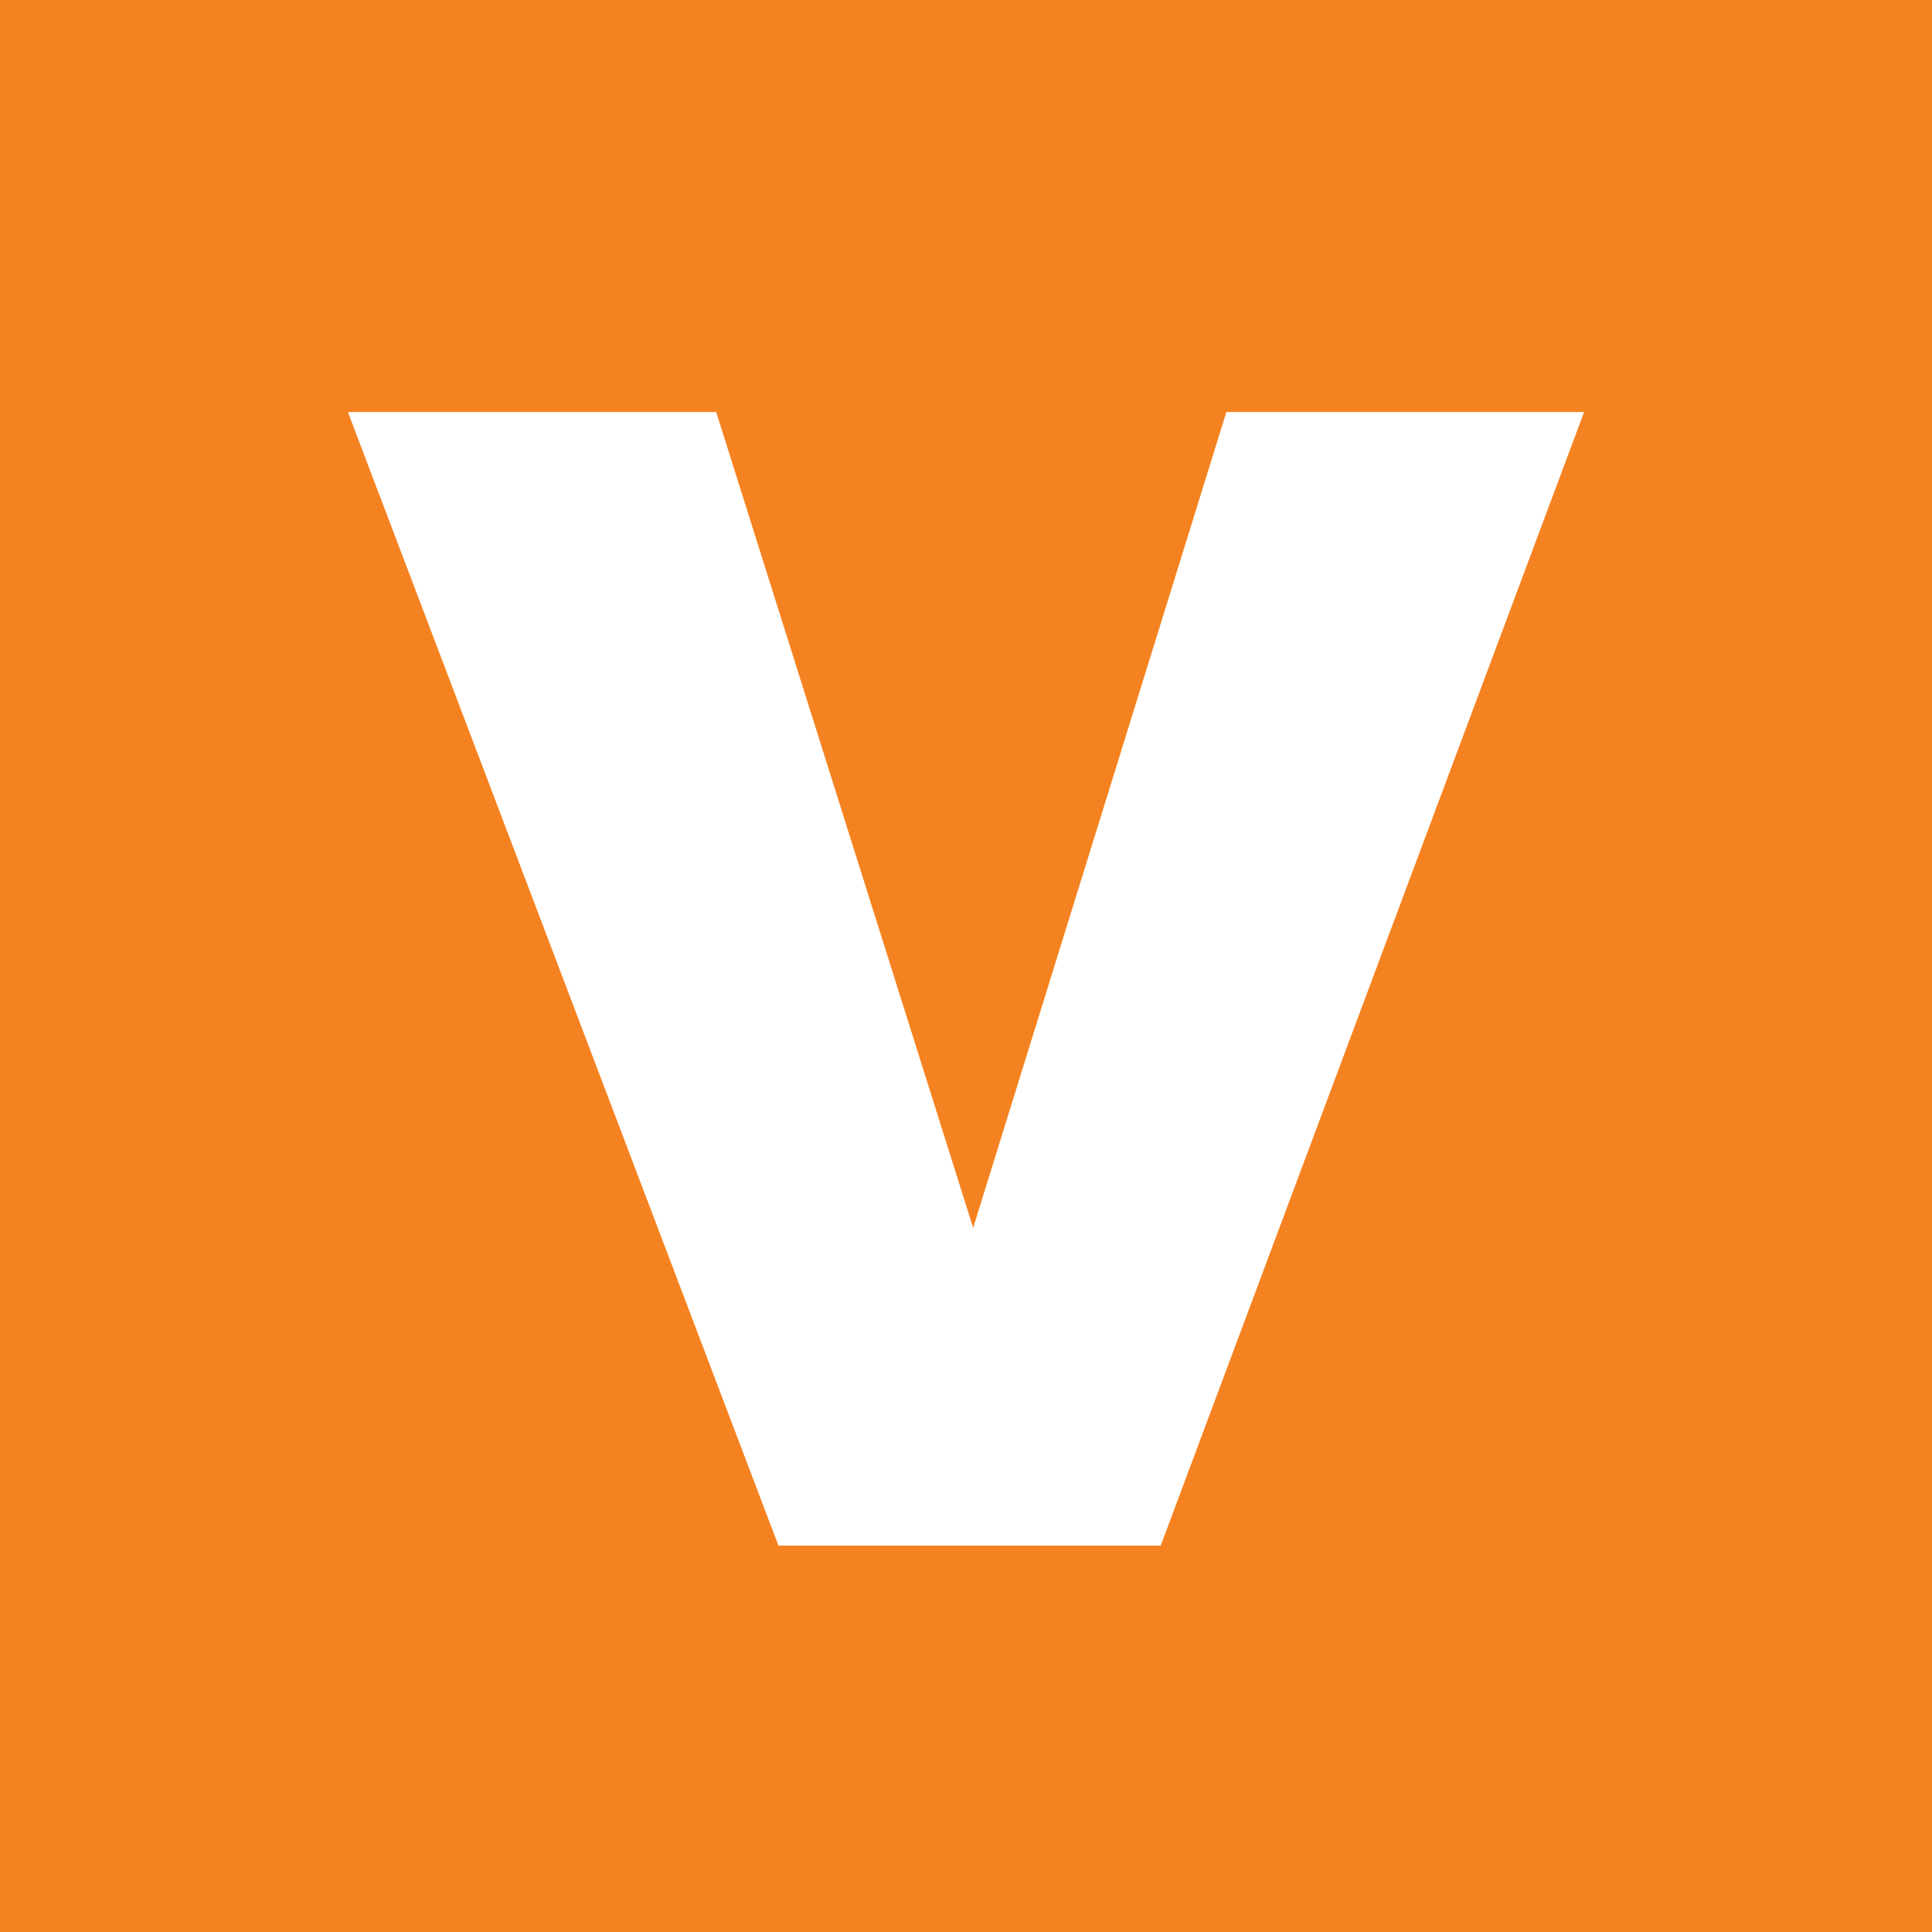 <svg xmlns="http://www.w3.org/2000/svg" viewBox="0 0 512 512" xml:space="preserve">
  <path fill="#f58220" d="M0 0h512v512H0z"></path>
  <path fill-rule="evenodd" clip-rule="evenodd" fill="#fff" d="M92.2 109.2h97.6l68.1 216.2L325 109.2h94.8L307.6 409.6H206.3z"></path>
</svg>
